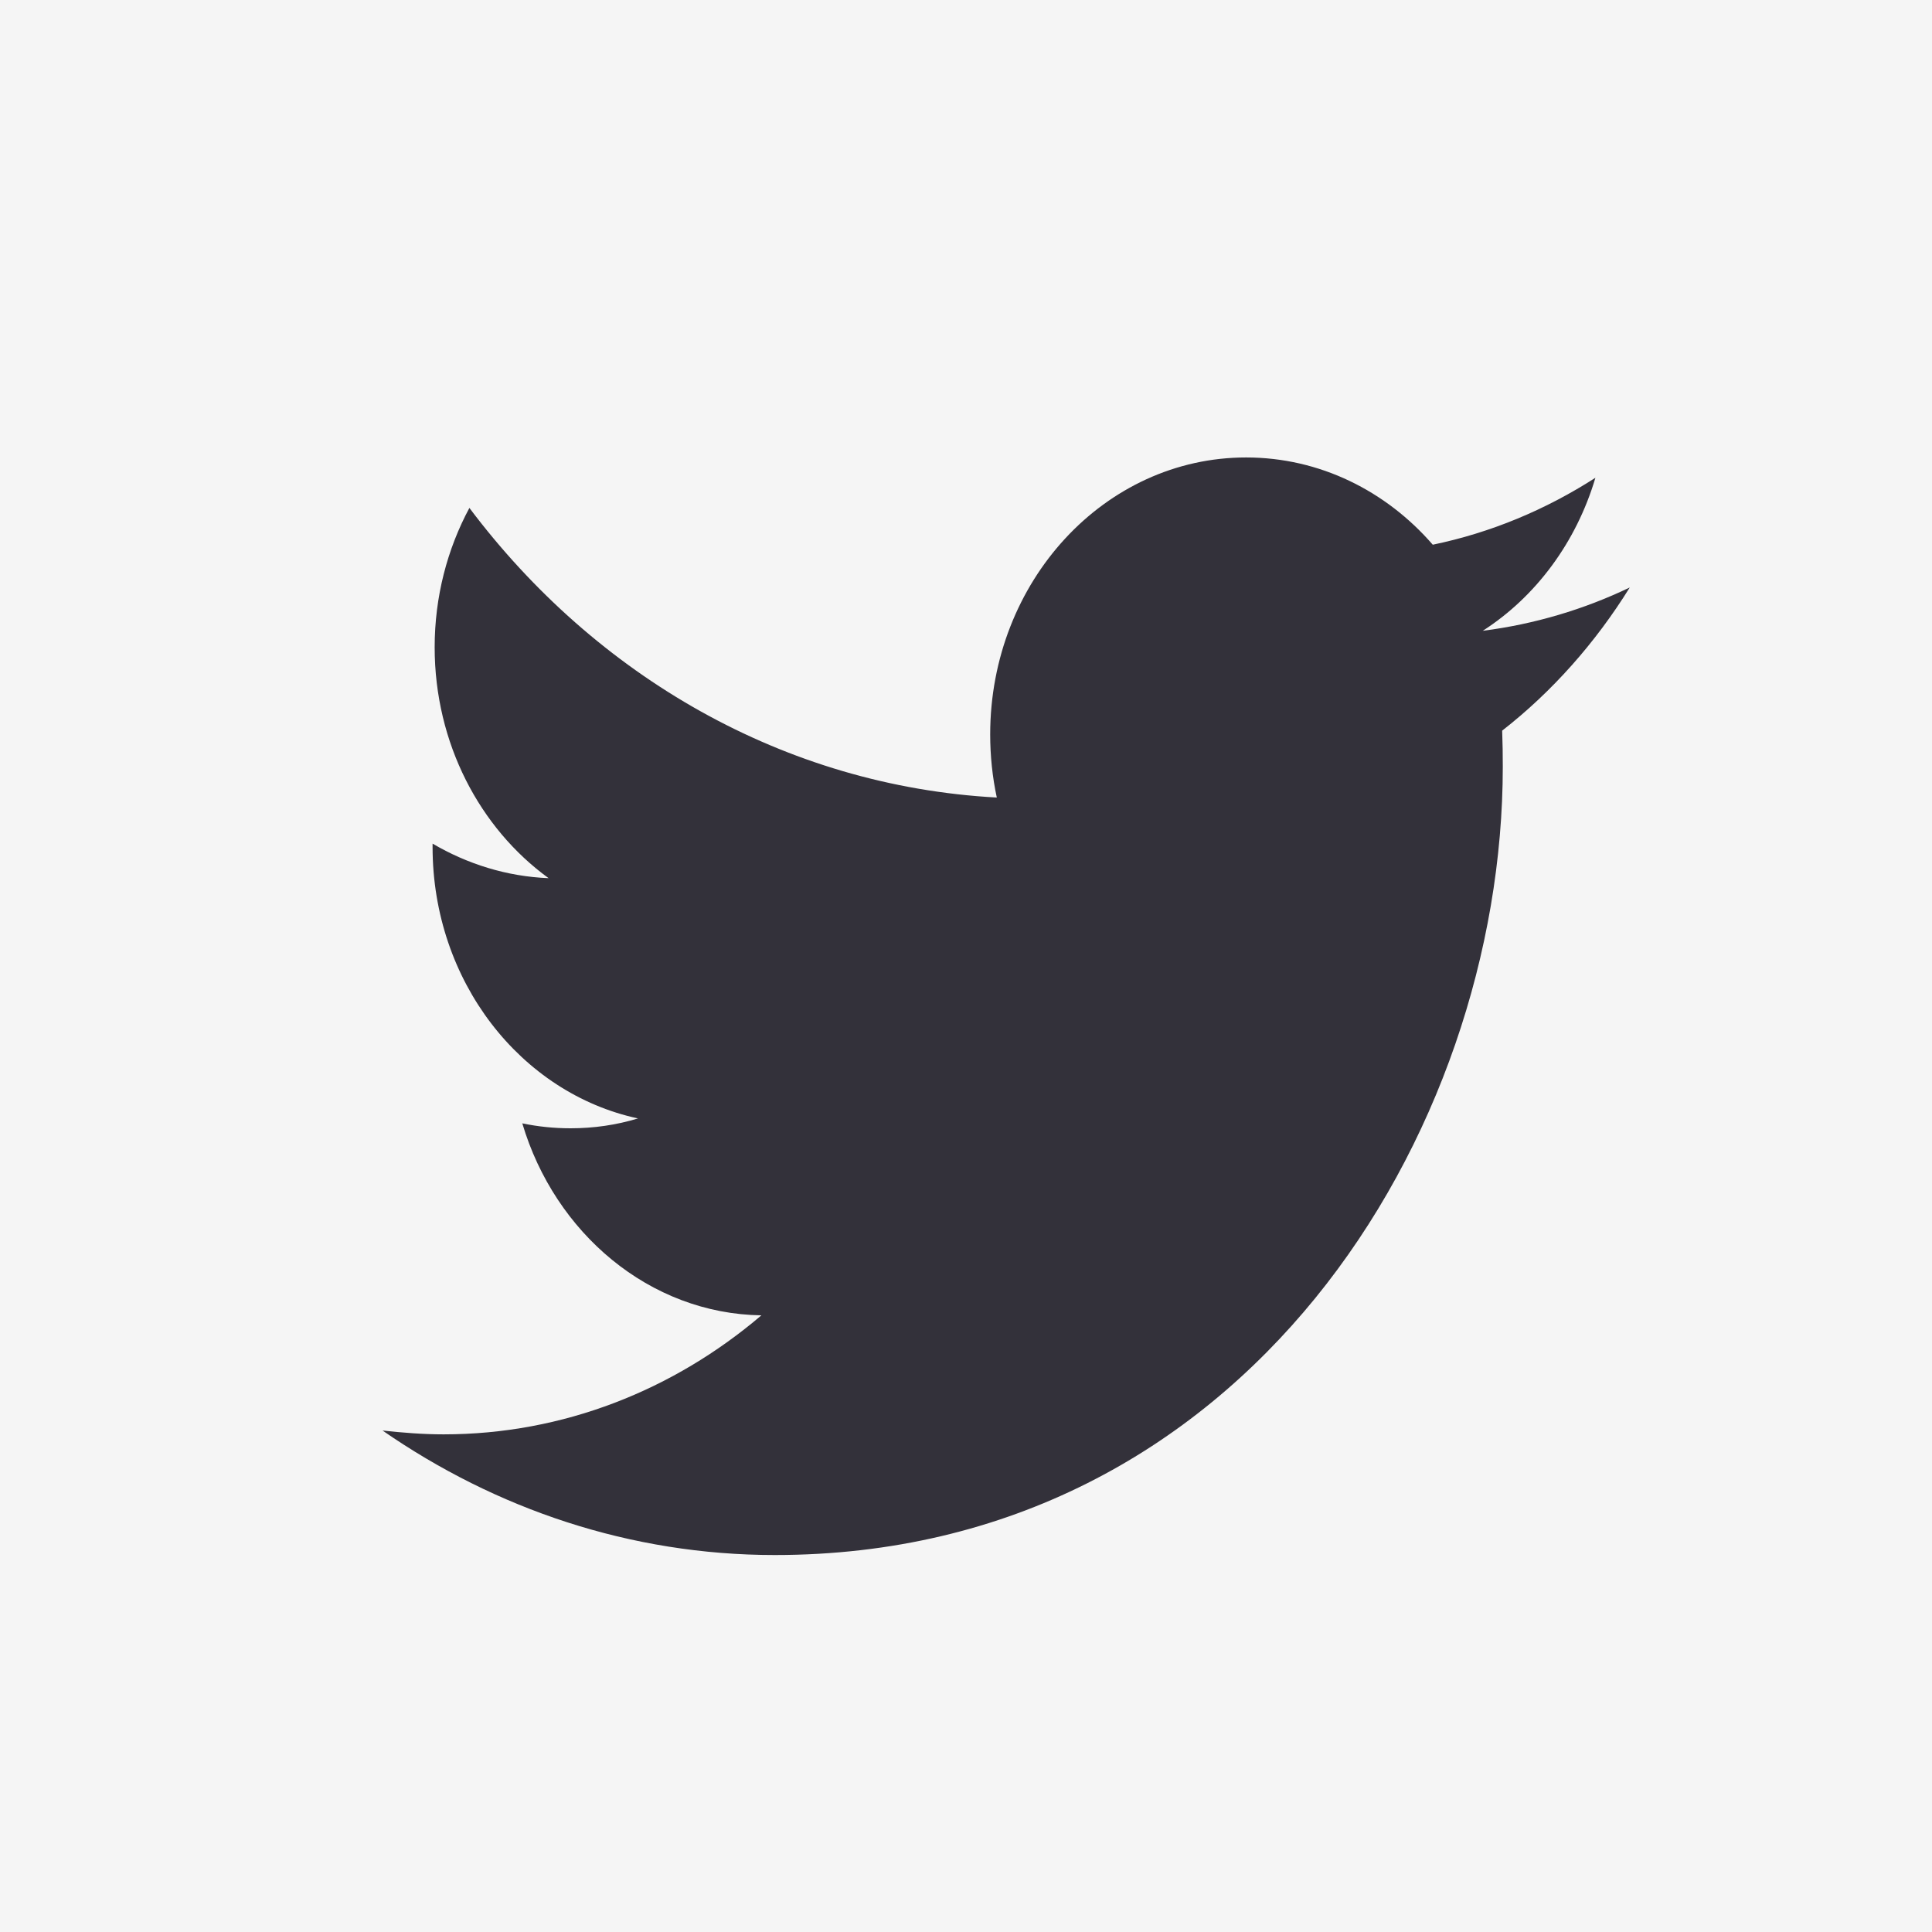 <svg width="50" height="50" viewBox="0 0 50 50" xmlns="http://www.w3.org/2000/svg">
  <rect x="0" y="0" width="50" height="50" fill="#808080" stroke="none"/>
  <rect x="1" y="1" width="48" height="48" fill="#33313A" />
  <path fill-rule="evenodd" clip-rule="evenodd" d="M50 0H0V50H50V0ZM38.892 19.845C38.892 19.533 38.888 19.221 38.876 18.909C40.169 17.901 41.289 16.637 42.178 15.204C40.993 15.772 39.714 16.154 38.374 16.325C39.744 15.445 40.792 14.04 41.289 12.365C40.008 13.188 38.592 13.784 37.08 14.097C35.873 12.705 34.153 11.839 32.249 11.839C28.591 11.839 25.626 15.047 25.626 19.008C25.626 19.562 25.684 20.115 25.797 20.64C20.294 20.342 15.413 17.489 12.148 13.145C11.575 14.21 11.249 15.445 11.249 16.751C11.249 19.235 12.418 21.435 14.198 22.727C13.111 22.684 12.089 22.358 11.195 21.833V21.918C11.195 25.396 13.479 28.292 16.511 28.945C15.951 29.115 15.367 29.2 14.765 29.2C14.339 29.2 13.922 29.157 13.517 29.072C14.36 31.911 16.807 33.998 19.705 34.041C17.438 35.971 14.581 37.121 11.479 37.121C10.945 37.121 10.418 37.078 9.9 37.022C12.832 39.052 16.311 40.244 20.052 40.244C32.231 40.244 38.892 29.314 38.892 19.845Z" fill="#f5f5f5" />
</svg>
